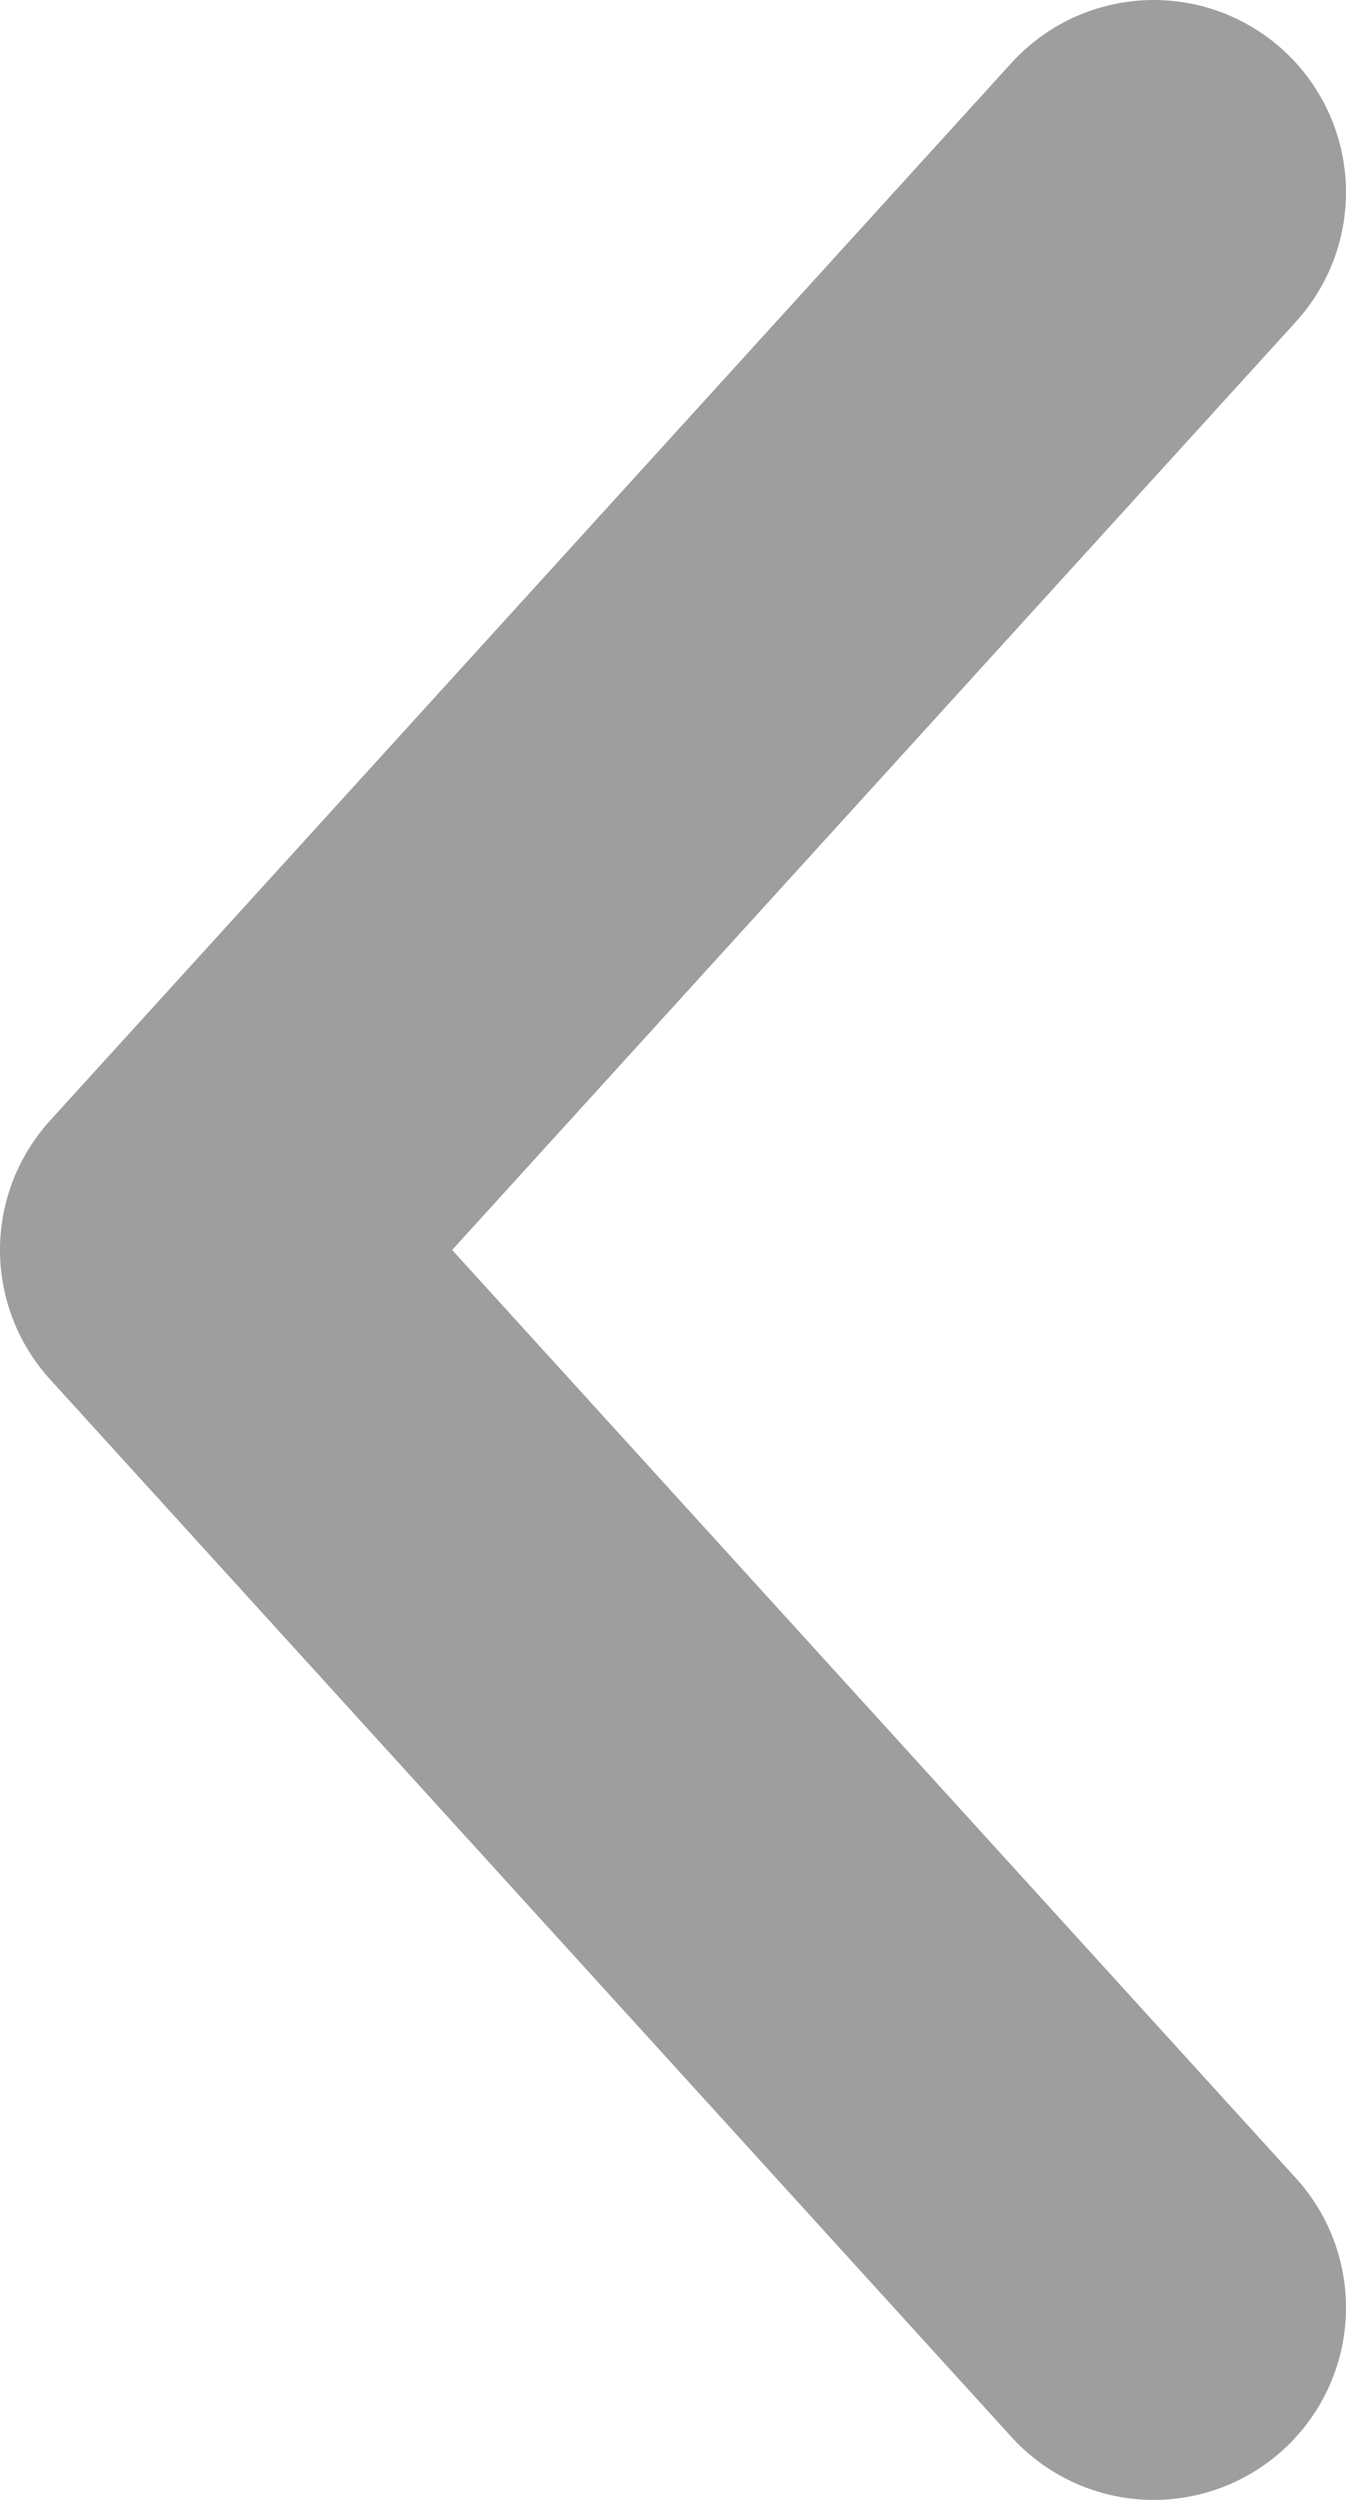 <svg width="7" height="13" viewBox="0 0 7 13" fill="none" xmlns="http://www.w3.org/2000/svg">
<path id="Vector 10" d="M6 1L1 6.5L6 12" stroke="#9E9E9E" stroke-width="2" stroke-linecap="round" stroke-linejoin="round"/>
</svg>
